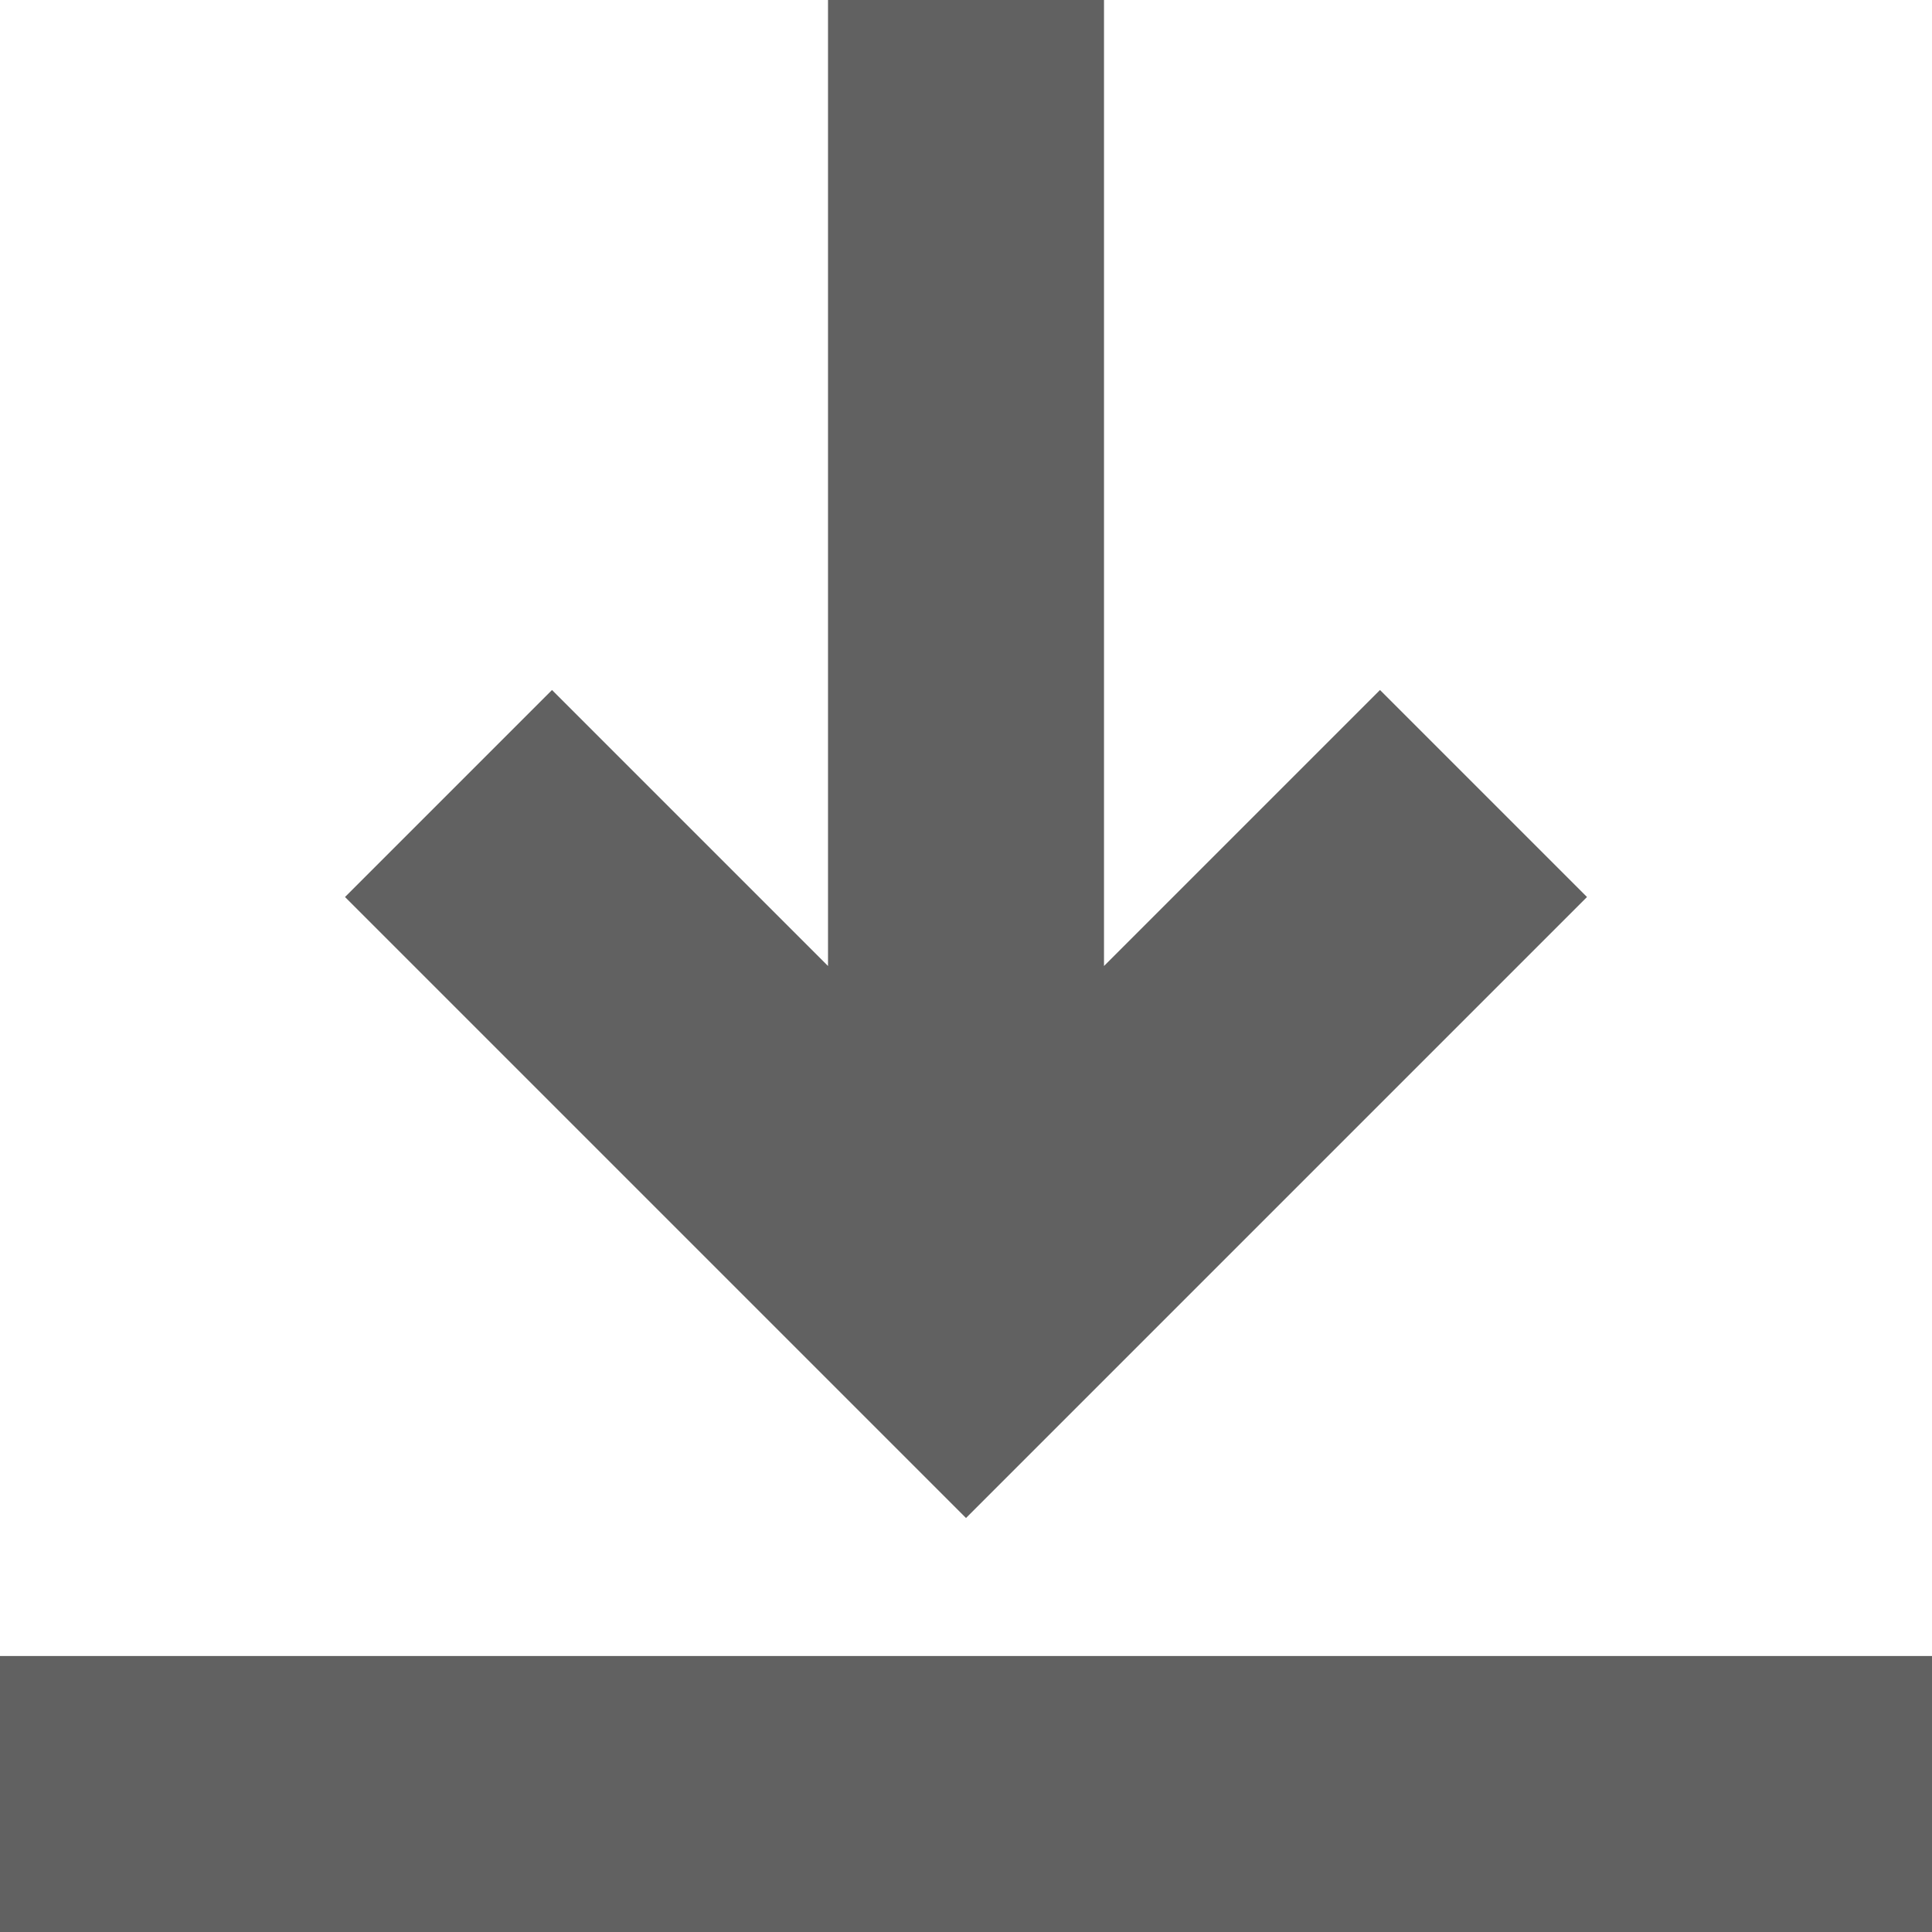 <svg xmlns="http://www.w3.org/2000/svg" id="Capa_1" width="24" height="24" fill="#616161" enable-background="new 0 0 451.111 451.111" viewBox="0 0 451.111 451.111"><path d="m225.556 354.445 145-145-48.333-48.333-64.444 64.444v-225.556h-64.444v225.556l-64.444-64.444-48.333 48.333z"/><path d="m0 386.667h451.111v64.444h-451.111z"/></svg>